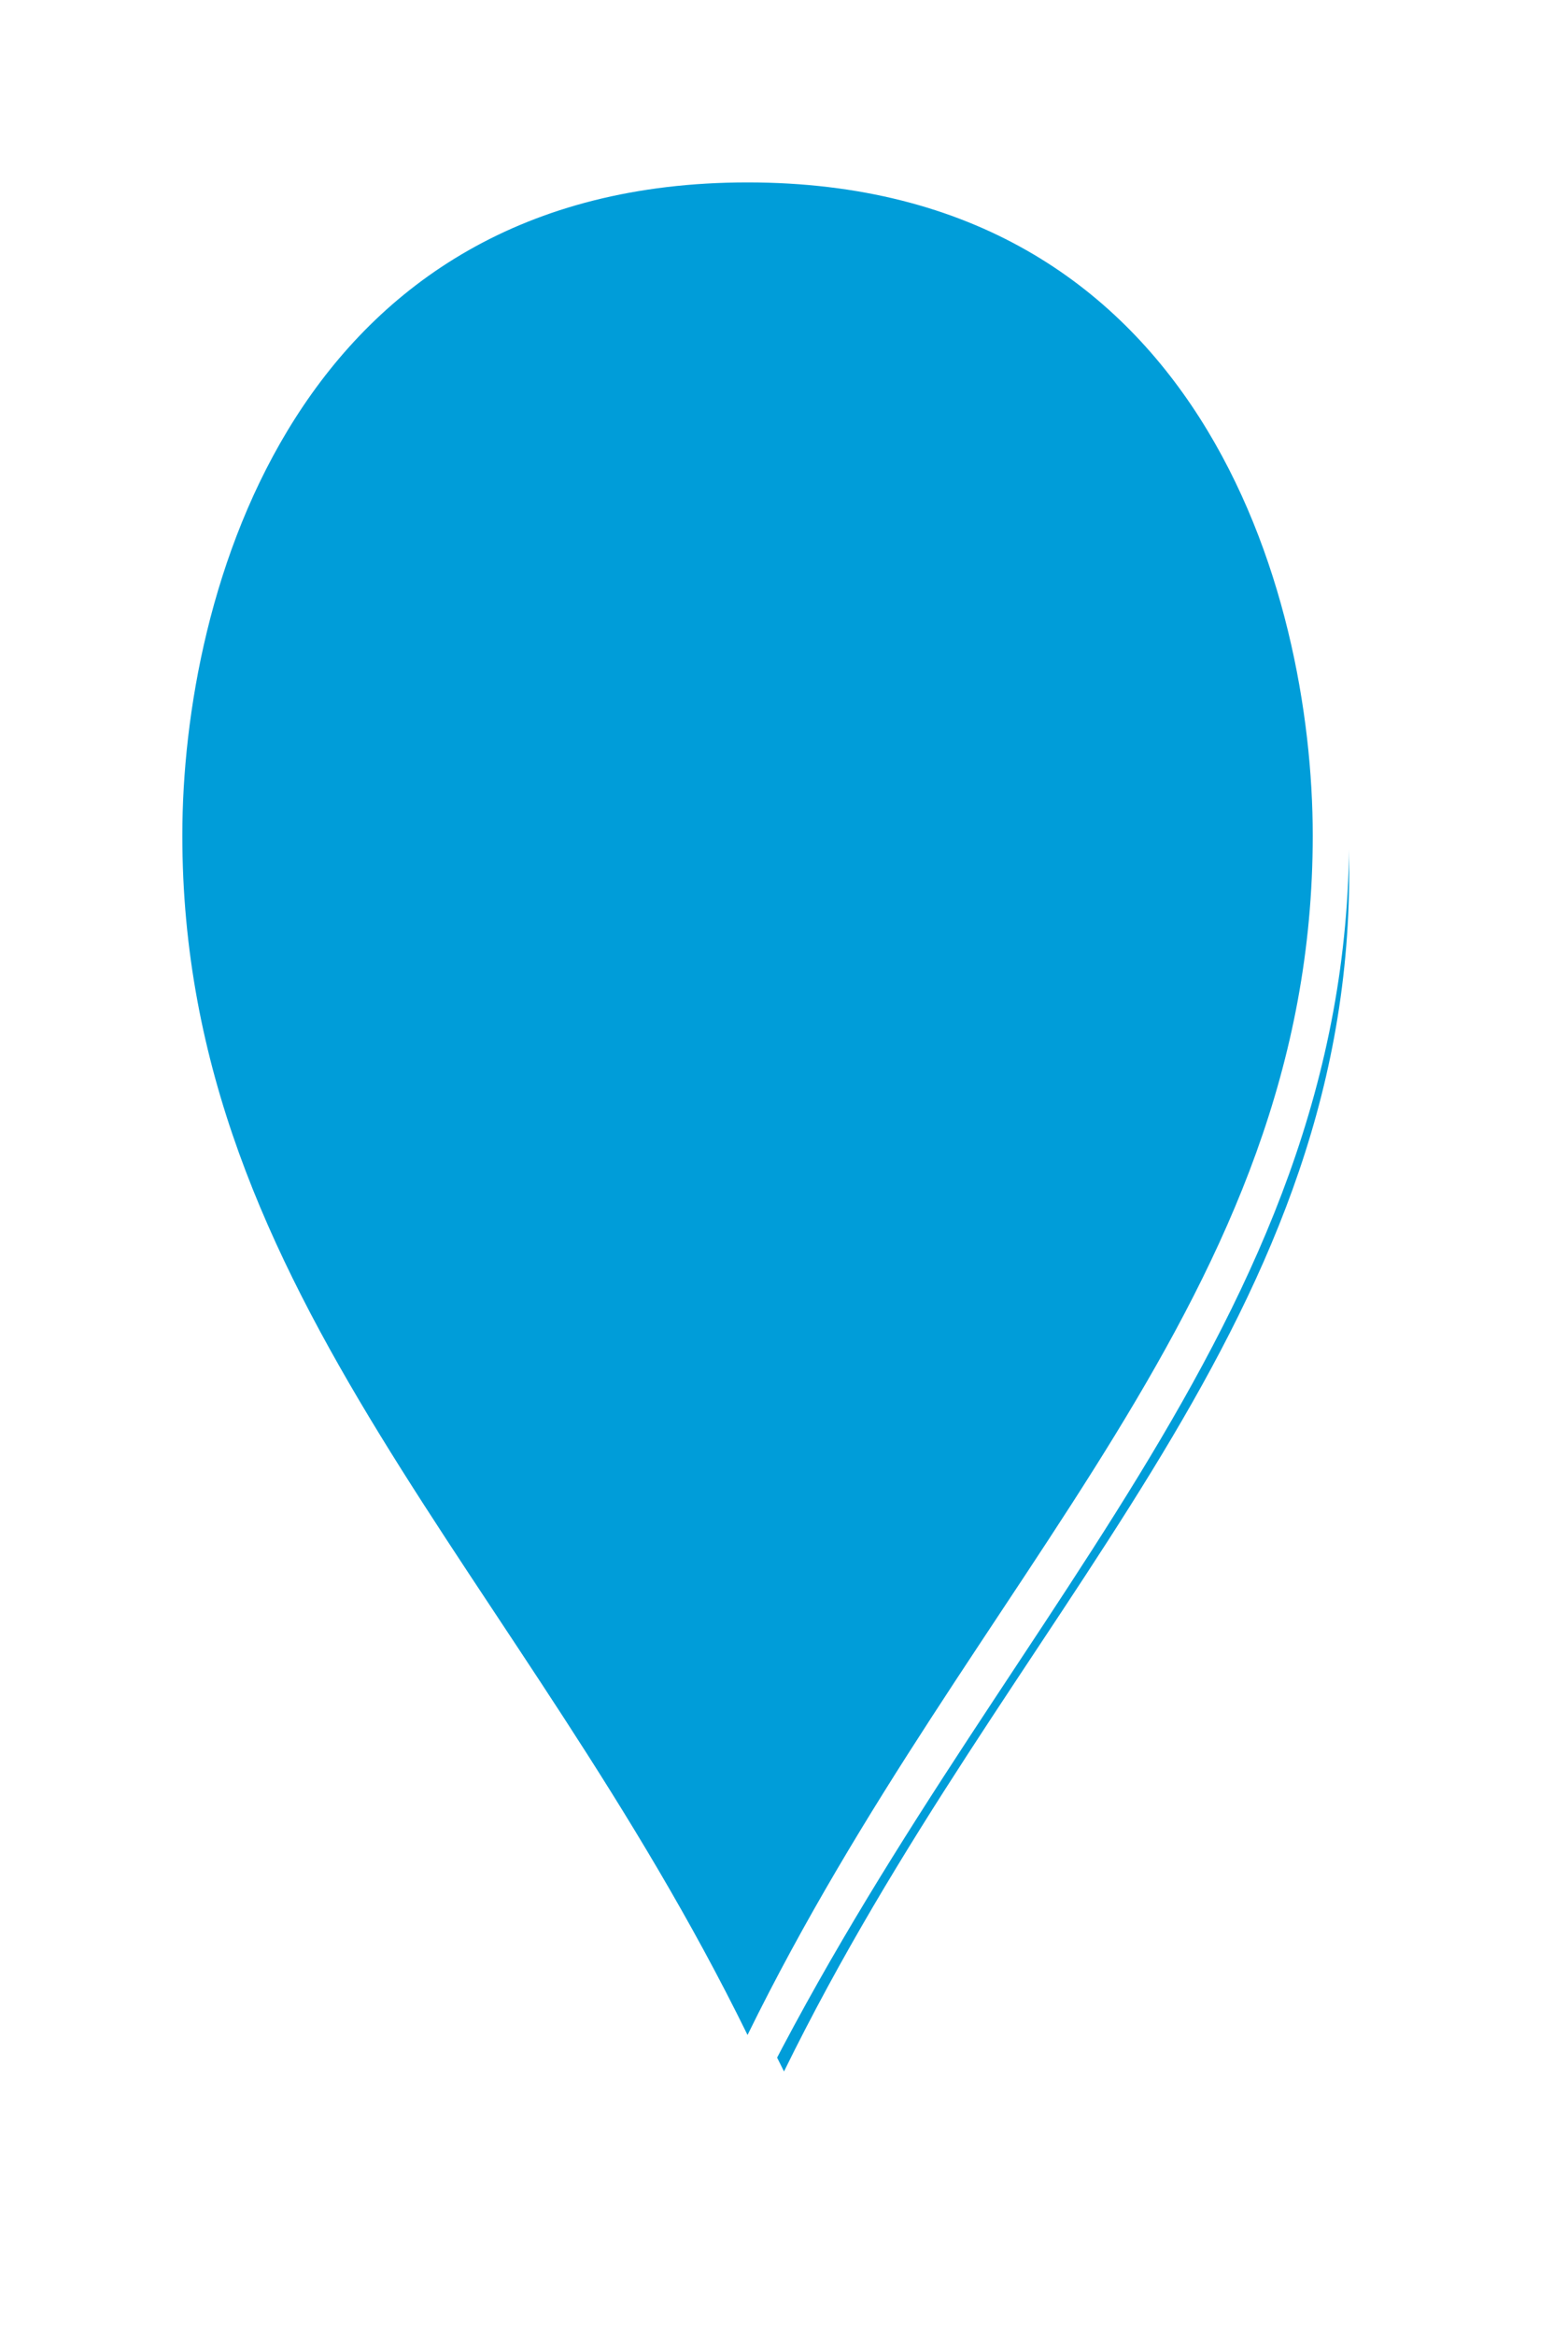 ﻿<?xml version="1.0" encoding="utf-8"?>
<svg version="1.1" xmlns:xlink="http://www.w3.org/1999/xlink" width="43px" height="64px" xmlns="http://www.w3.org/2000/svg">
  <defs>
    <filter x="1965px" y="65px" width="43px" height="64px" filterUnits="userSpaceOnUse" id="filter256">
      <feOffset dx="1" dy="1" in="SourceAlpha" result="shadowOffsetInner" />
      <feGaussianBlur stdDeviation="2.5" in="shadowOffsetInner" result="shadowGaussian" />
      <feComposite in2="shadowGaussian" operator="atop" in="SourceAlpha" result="shadowComposite" />
      <feColorMatrix type="matrix" values="0 0 0 0 0  0 0 0 0 0  0 0 0 0 0  0 0 0 0.698 0  " in="shadowComposite" />
    </filter>
    <g id="widget257">
      <path d="M 1985.5 121.889  C 1979.1 108.816  1969.5 100.973  1969.5 87.9  C 1969.5 81.066  1972.7 69.5  1985.5 69.5  C 1998.3 69.5  2001.5 81.066  2001.5 87.9  C 2001.5 100.973  1991.9 108.816  1985.5 121.889  Z " fill-rule="nonzero" fill="#009dd9" stroke="none" />
      <path d="M 1985.5 123  C 1978.9 109.5  1969 101.4  1969 87.9  C 1969 80.88  1972.3 69  1985.5 69  C 1998.7 69  2002 80.88  2002 87.9  C 2002 101.4  1992.1 109.5  1985.5 123  Z M 1985.5 120.778  C 1991.7 108.133  2001 100.545  2001 87.9  C 2001 81.251  1997.9 70  1985.5 70  C 1973.1 70  1970 81.251  1970 87.9  C 1970 100.545  1979.3 108.133  1985.5 120.778  Z " fill-rule="nonzero" fill="#ffffff" stroke="none" />
    </g>
  </defs>
  <g transform="matrix(1 0 0 1 -1965 -65 )">
    <use xlink:href="#widget257" filter="url(#filter256)" />
    <use xlink:href="#widget257" />
  </g>
</svg>